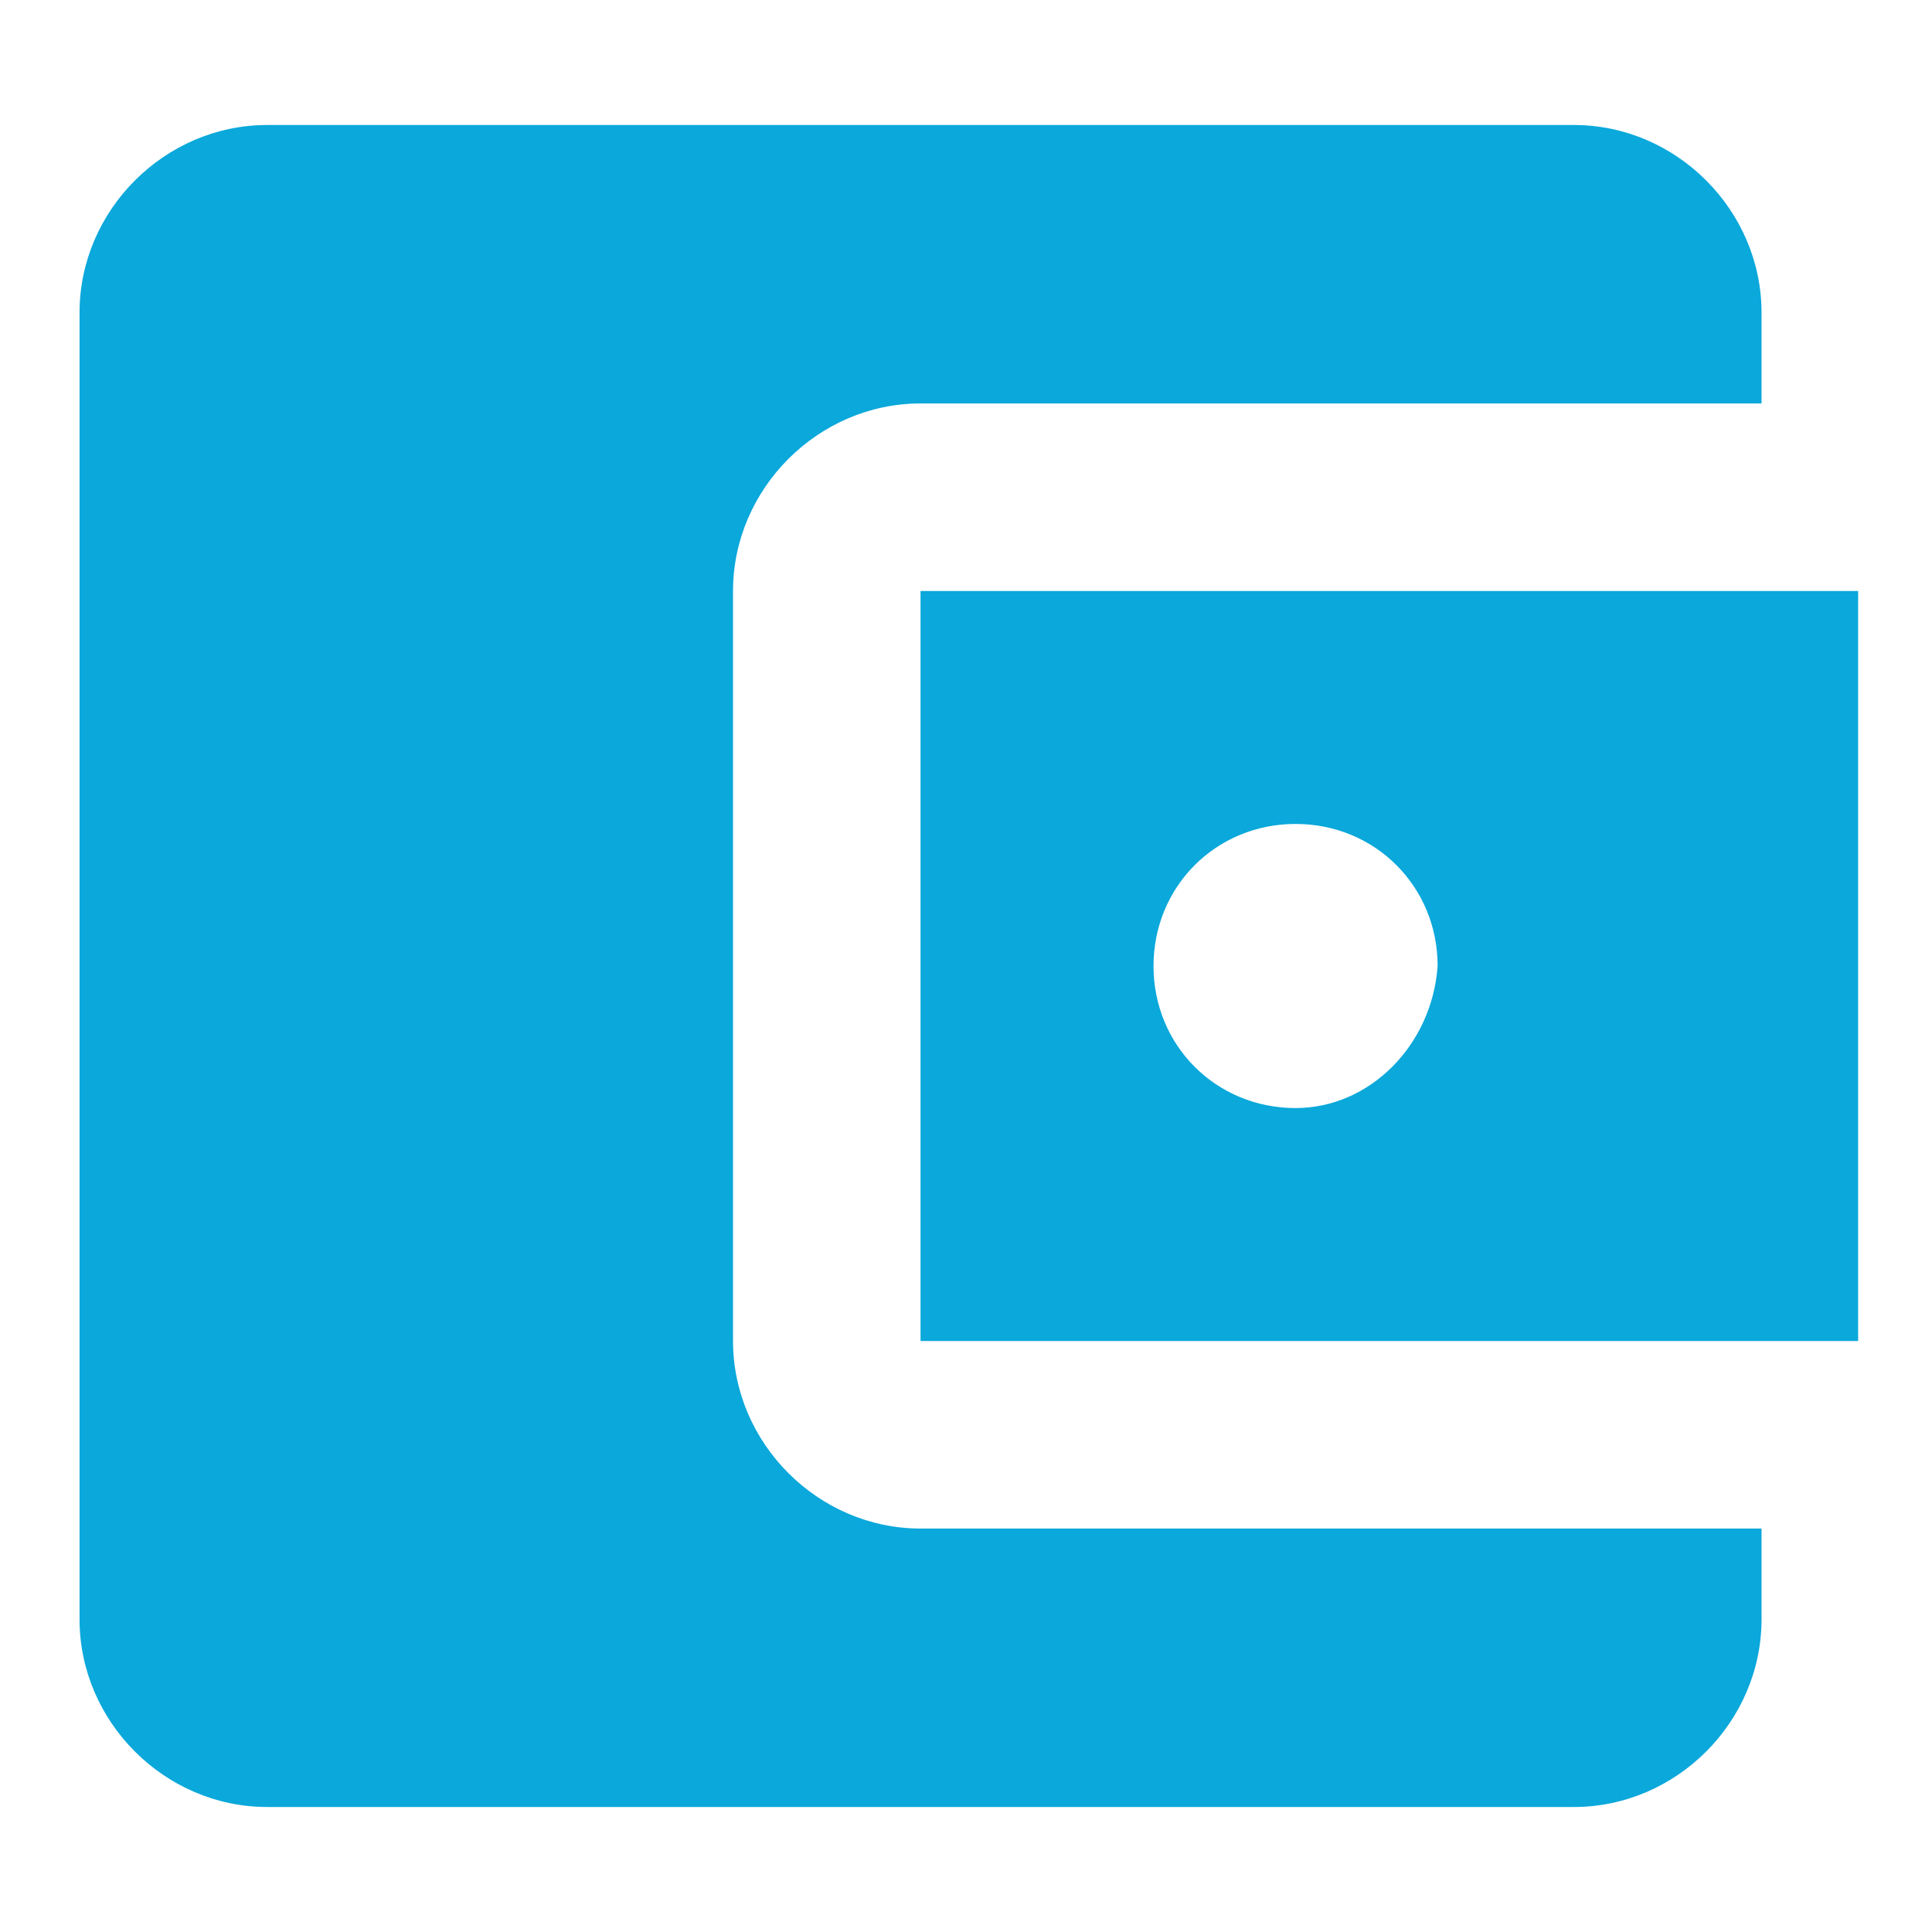 <?xml version="1.0" encoding="utf-8"?>
<!-- Generator: Adobe Illustrator 16.0.4, SVG Export Plug-In . SVG Version: 6.00 Build 0)  -->
<!DOCTYPE svg PUBLIC "-//W3C//DTD SVG 1.1//EN" "http://www.w3.org/Graphics/SVG/1.1/DTD/svg11.dtd">
<svg version="1.1" xmlns="http://www.w3.org/2000/svg" xmlns:xlink="http://www.w3.org/1999/xlink" x="0px" y="0px" width="34px"
	 height="34px" viewBox="0 0 34 34" enable-background="new 0 0 34 34" xml:space="preserve">
<g id="Layer_2">
</g>
<g id="Layer_1">
	<path fill="#0AA8DB" d="M31,26.9v1.6c0,1.8-1.5,3.3-3.3,3.3h-23c-1.8,0-3.3-1.5-3.3-3.3v-23c0-1.8,1.5-3.3,3.3-3.3h23
		c1.8,0,3.3,1.5,3.3,3.3v1.6H16.2c-1.8,0-3.3,1.5-3.3,3.3v13.2c0,1.8,1.5,3.3,3.3,3.3H31z M16.2,23.6h16.5V10.4H16.2V23.6z
		 M22.8,19.5c-1.4,0-2.5-1.1-2.5-2.5c0-1.4,1.1-2.5,2.5-2.5c1.4,0,2.5,1.1,2.5,2.5C25.2,18.4,24.1,19.5,22.8,19.5z"/>
</g>
</svg>

